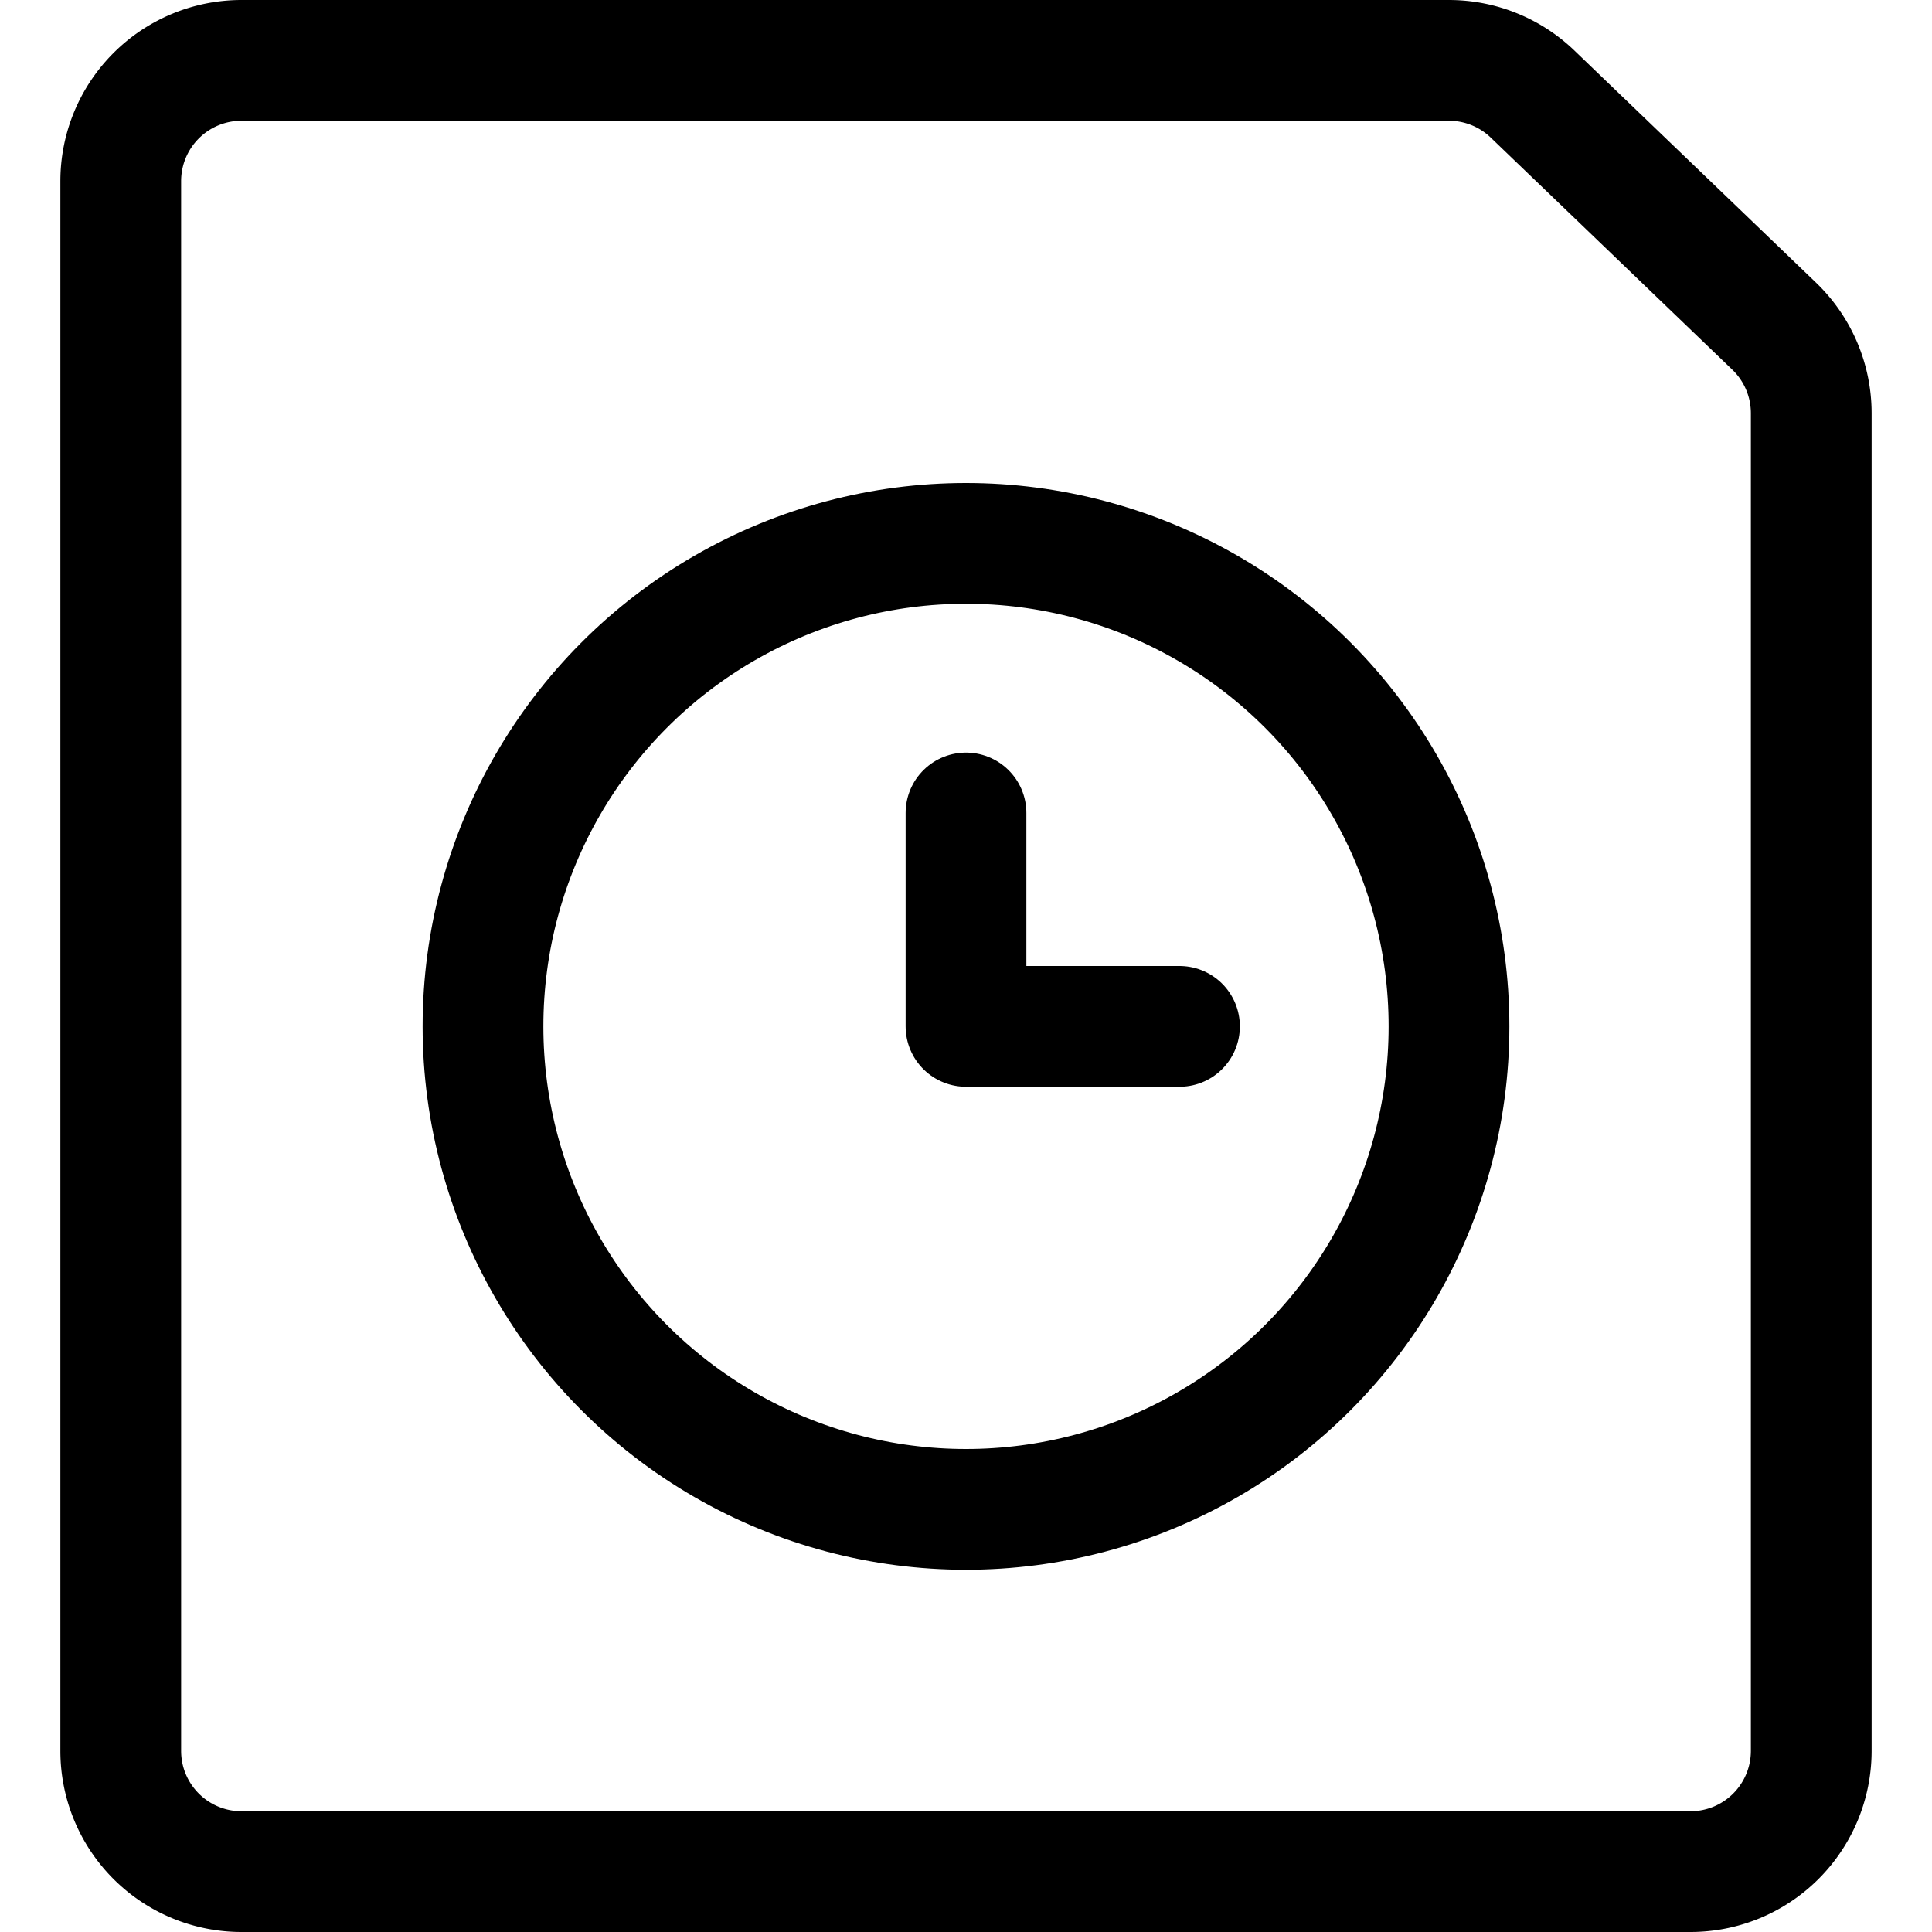<svg xmlns="http://www.w3.org/2000/svg" viewBox="0 0 24 24"><defs><style>.a{fill:none;stroke:#000;stroke-linecap:round;stroke-linejoin:round;stroke-width:1.5px;}</style></defs><title>time-clock-file-1</title><circle class="a" cx="12" cy="12.75" r="6"/><polyline class="a" points="14.652 12.75 12 12.75 12 10.099"/><path class="a" d="M22.5,21.75a1.5,1.5,0,0,1-1.5,1.5H3a1.5,1.5,0,0,1-1.5-1.5V2.25A1.5,1.5,0,0,1,3,.75H18a1.5,1.5,0,0,1,1.047.427l3,2.882A1.5,1.5,0,0,1,22.5,5.133Z"/></svg>